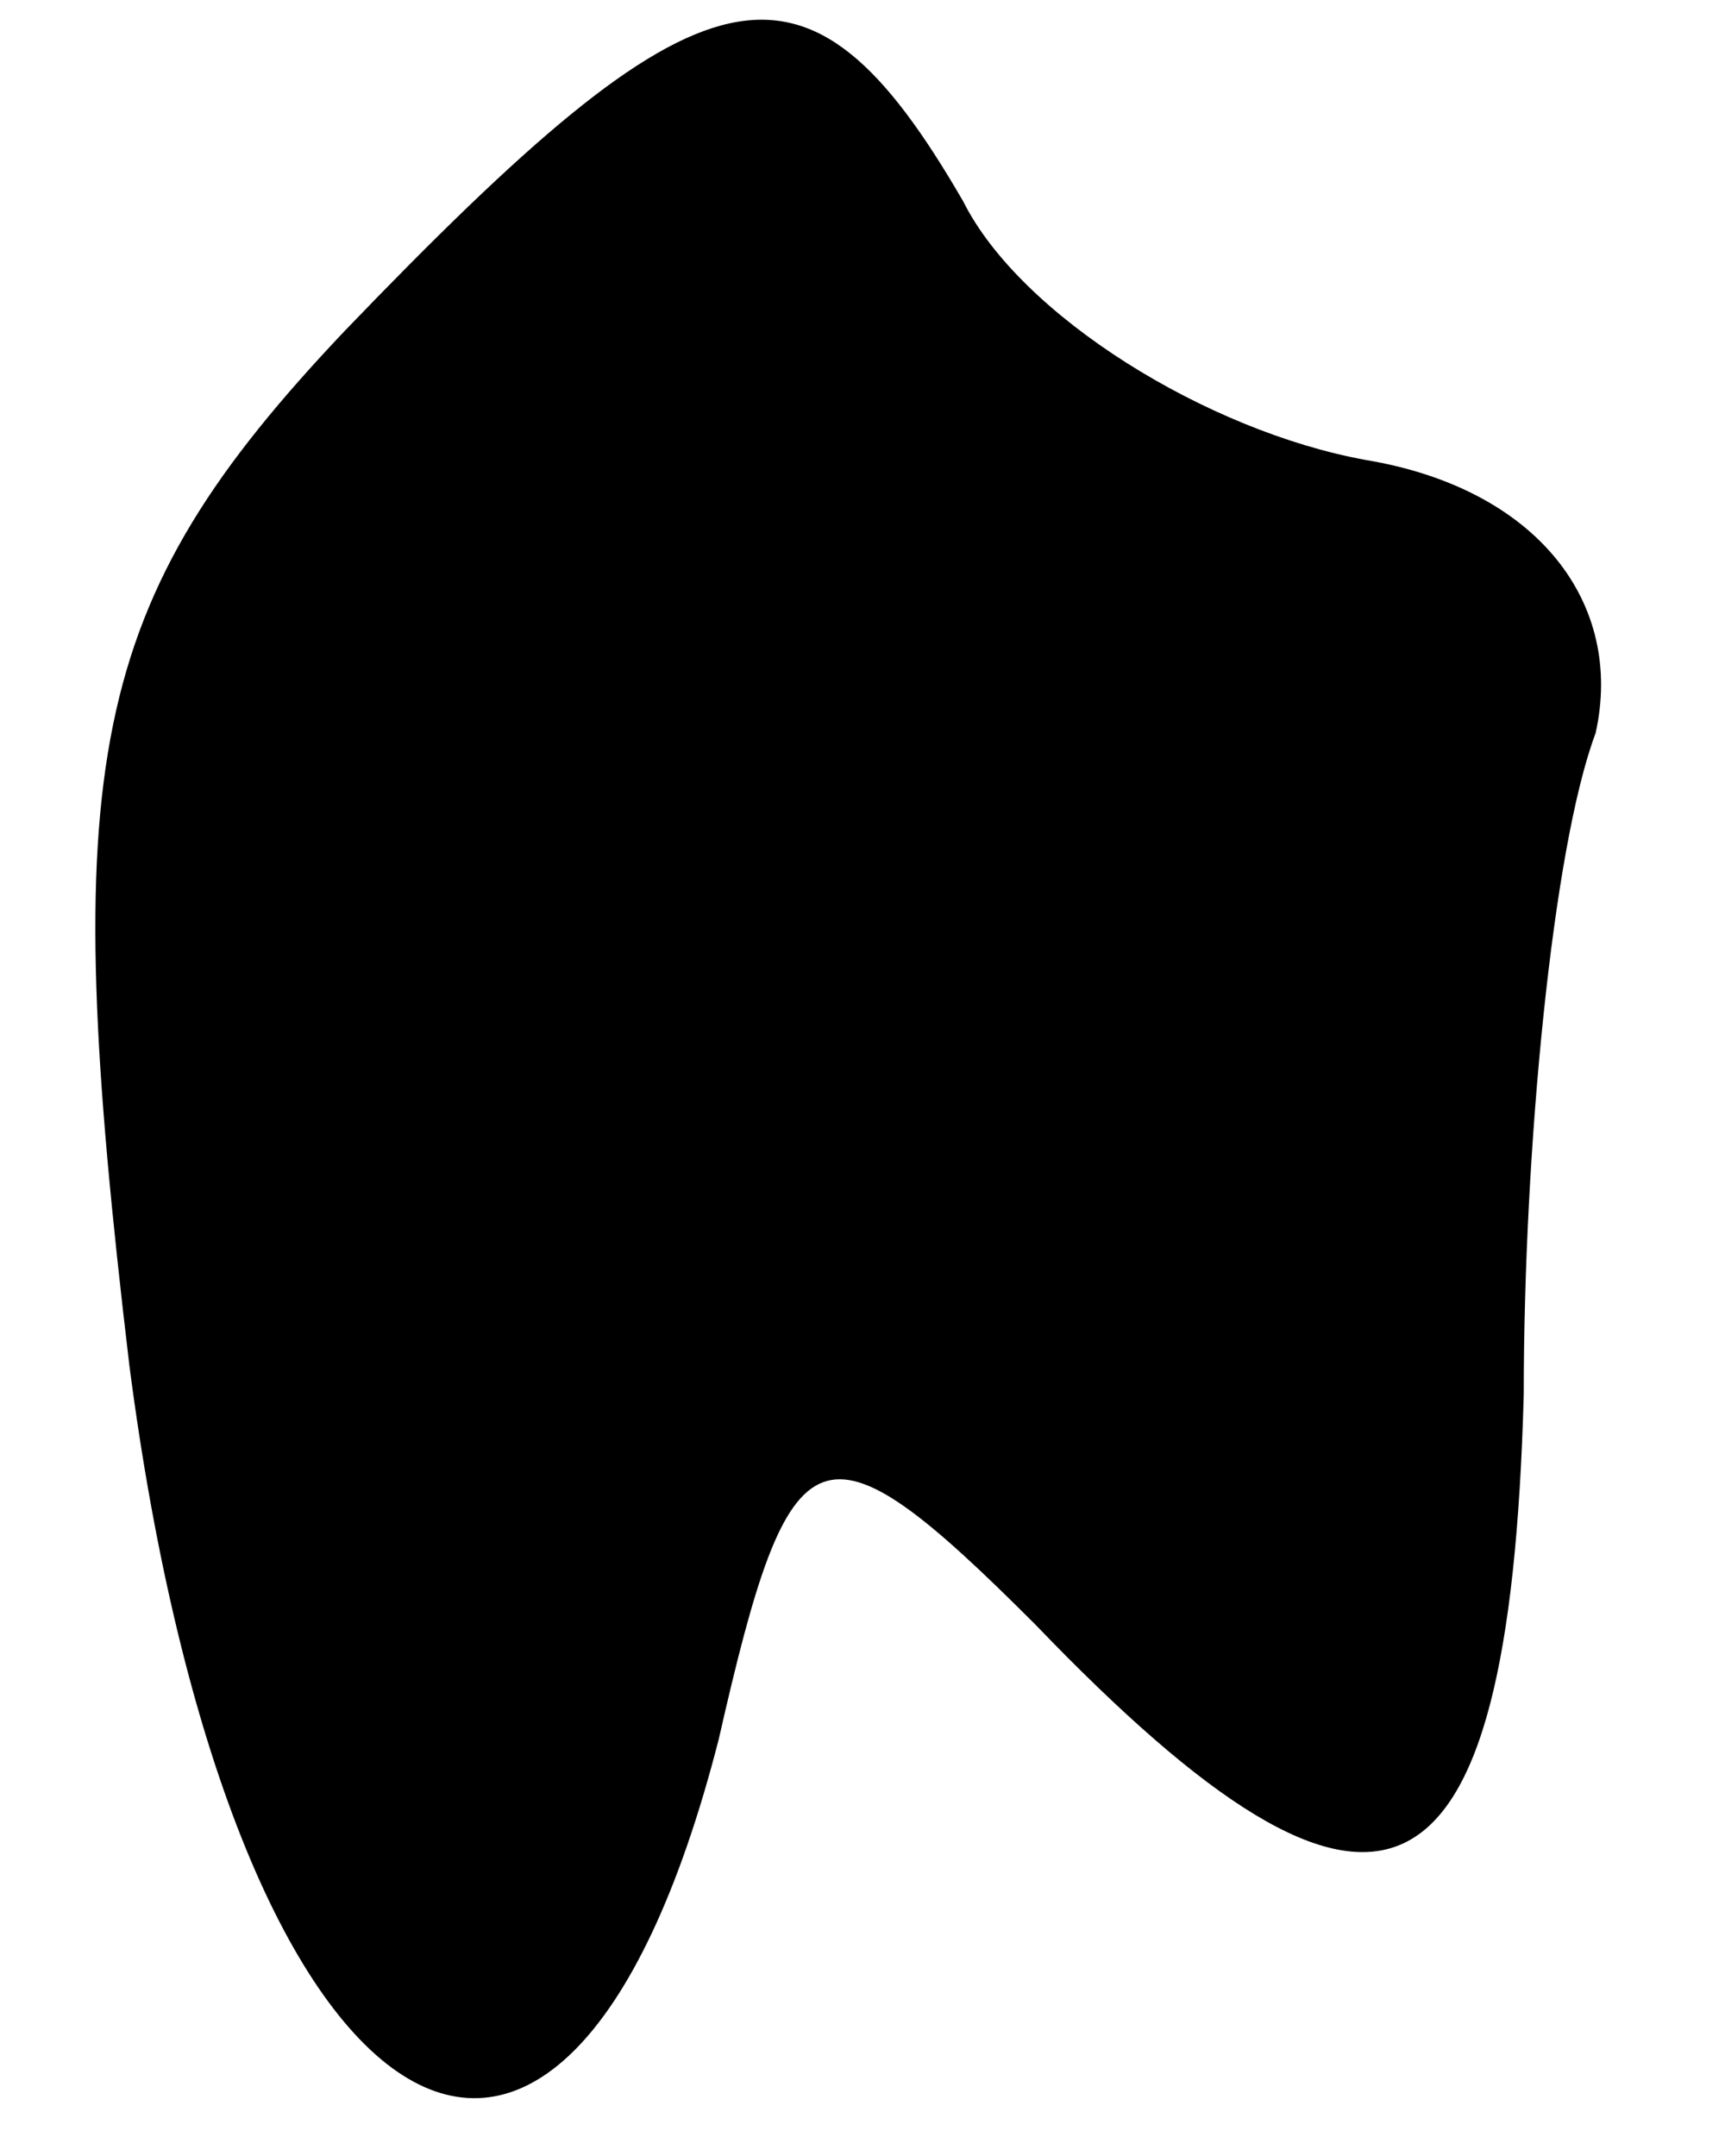<?xml version="1.0" standalone="no"?>
<!DOCTYPE svg PUBLIC "-//W3C//DTD SVG 20010904//EN"
 "http://www.w3.org/TR/2001/REC-SVG-20010904/DTD/svg10.dtd">
<svg version="1.0" xmlns="http://www.w3.org/2000/svg"
 width="12pt" height="15pt" viewBox="0 0 12 15"
 preserveAspectRatio="xMidYMid meet">
<g transform="translate(0,15) scale(0.1,-0.1)"
fill="#000000" stroke="none">
<path fill="#000000" stroke="none" d="M24 127 c-18 -19 -20 -30 -15 -72 7
-54 30 -69 41 -26 5 22 7 23 22 8 24 -25 33 -21 34 16 0 17 2 38 5 46 2 9 -4
17 -16 19 -11 2 -24 10 -28 18 -11 19 -18 17 -43 -9z"/>
</g>
</svg>

